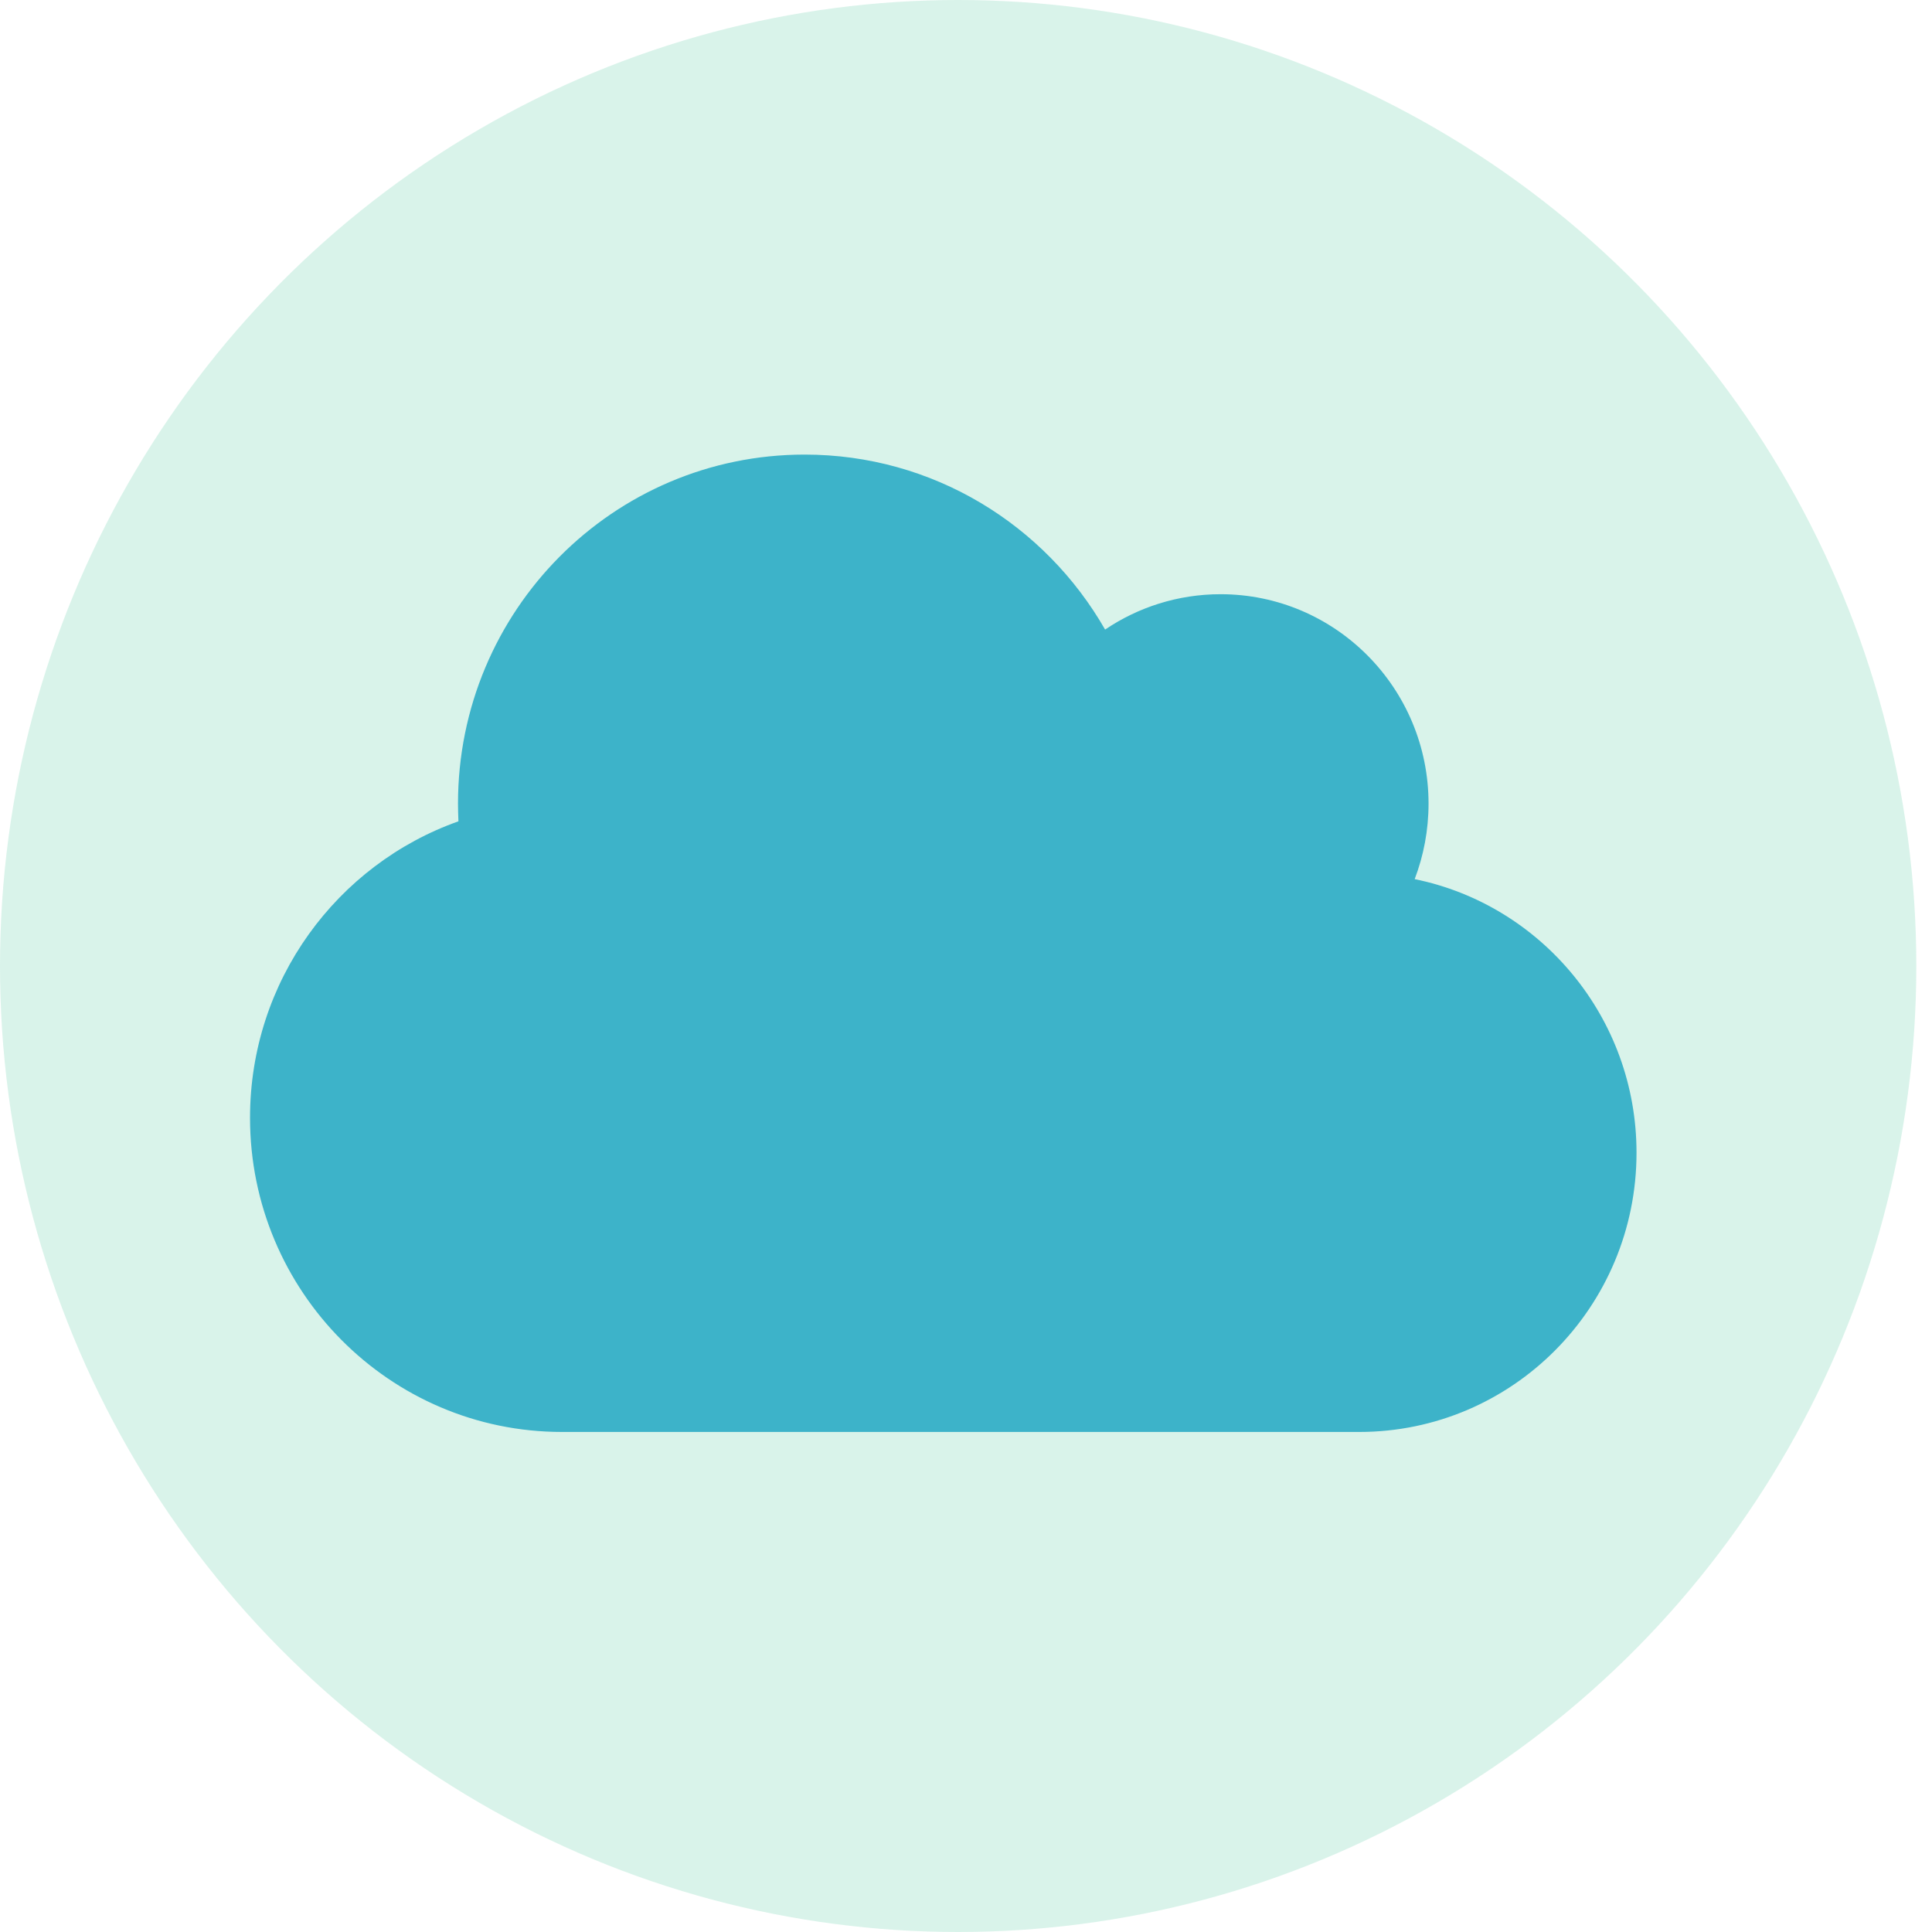 <svg width="85" height="85" viewBox="0 0 85 85" fill="none" xmlns="http://www.w3.org/2000/svg">
<ellipse cx="42.155" cy="42.5" rx="42.155" ry="42.5" fill="#00B074" fill-opacity="0.15"/>
<path d="M62.24 38.678C62.631 37.651 62.85 36.528 62.85 35.357C62.85 30.27 58.752 26.143 53.7 26.143C51.822 26.143 50.069 26.719 48.62 27.698C45.98 23.091 41.052 20 35.4 20C26.974 20 20.15 26.872 20.15 35.357C20.15 35.616 20.16 35.875 20.169 36.135C14.832 38.025 11 43.151 11 49.179C11 56.809 17.148 63 24.725 63H59.8C66.539 63 72 57.5 72 50.714C72 44.773 67.806 39.811 62.24 38.678Z" fill="#3DB3C9"/>
</svg>
